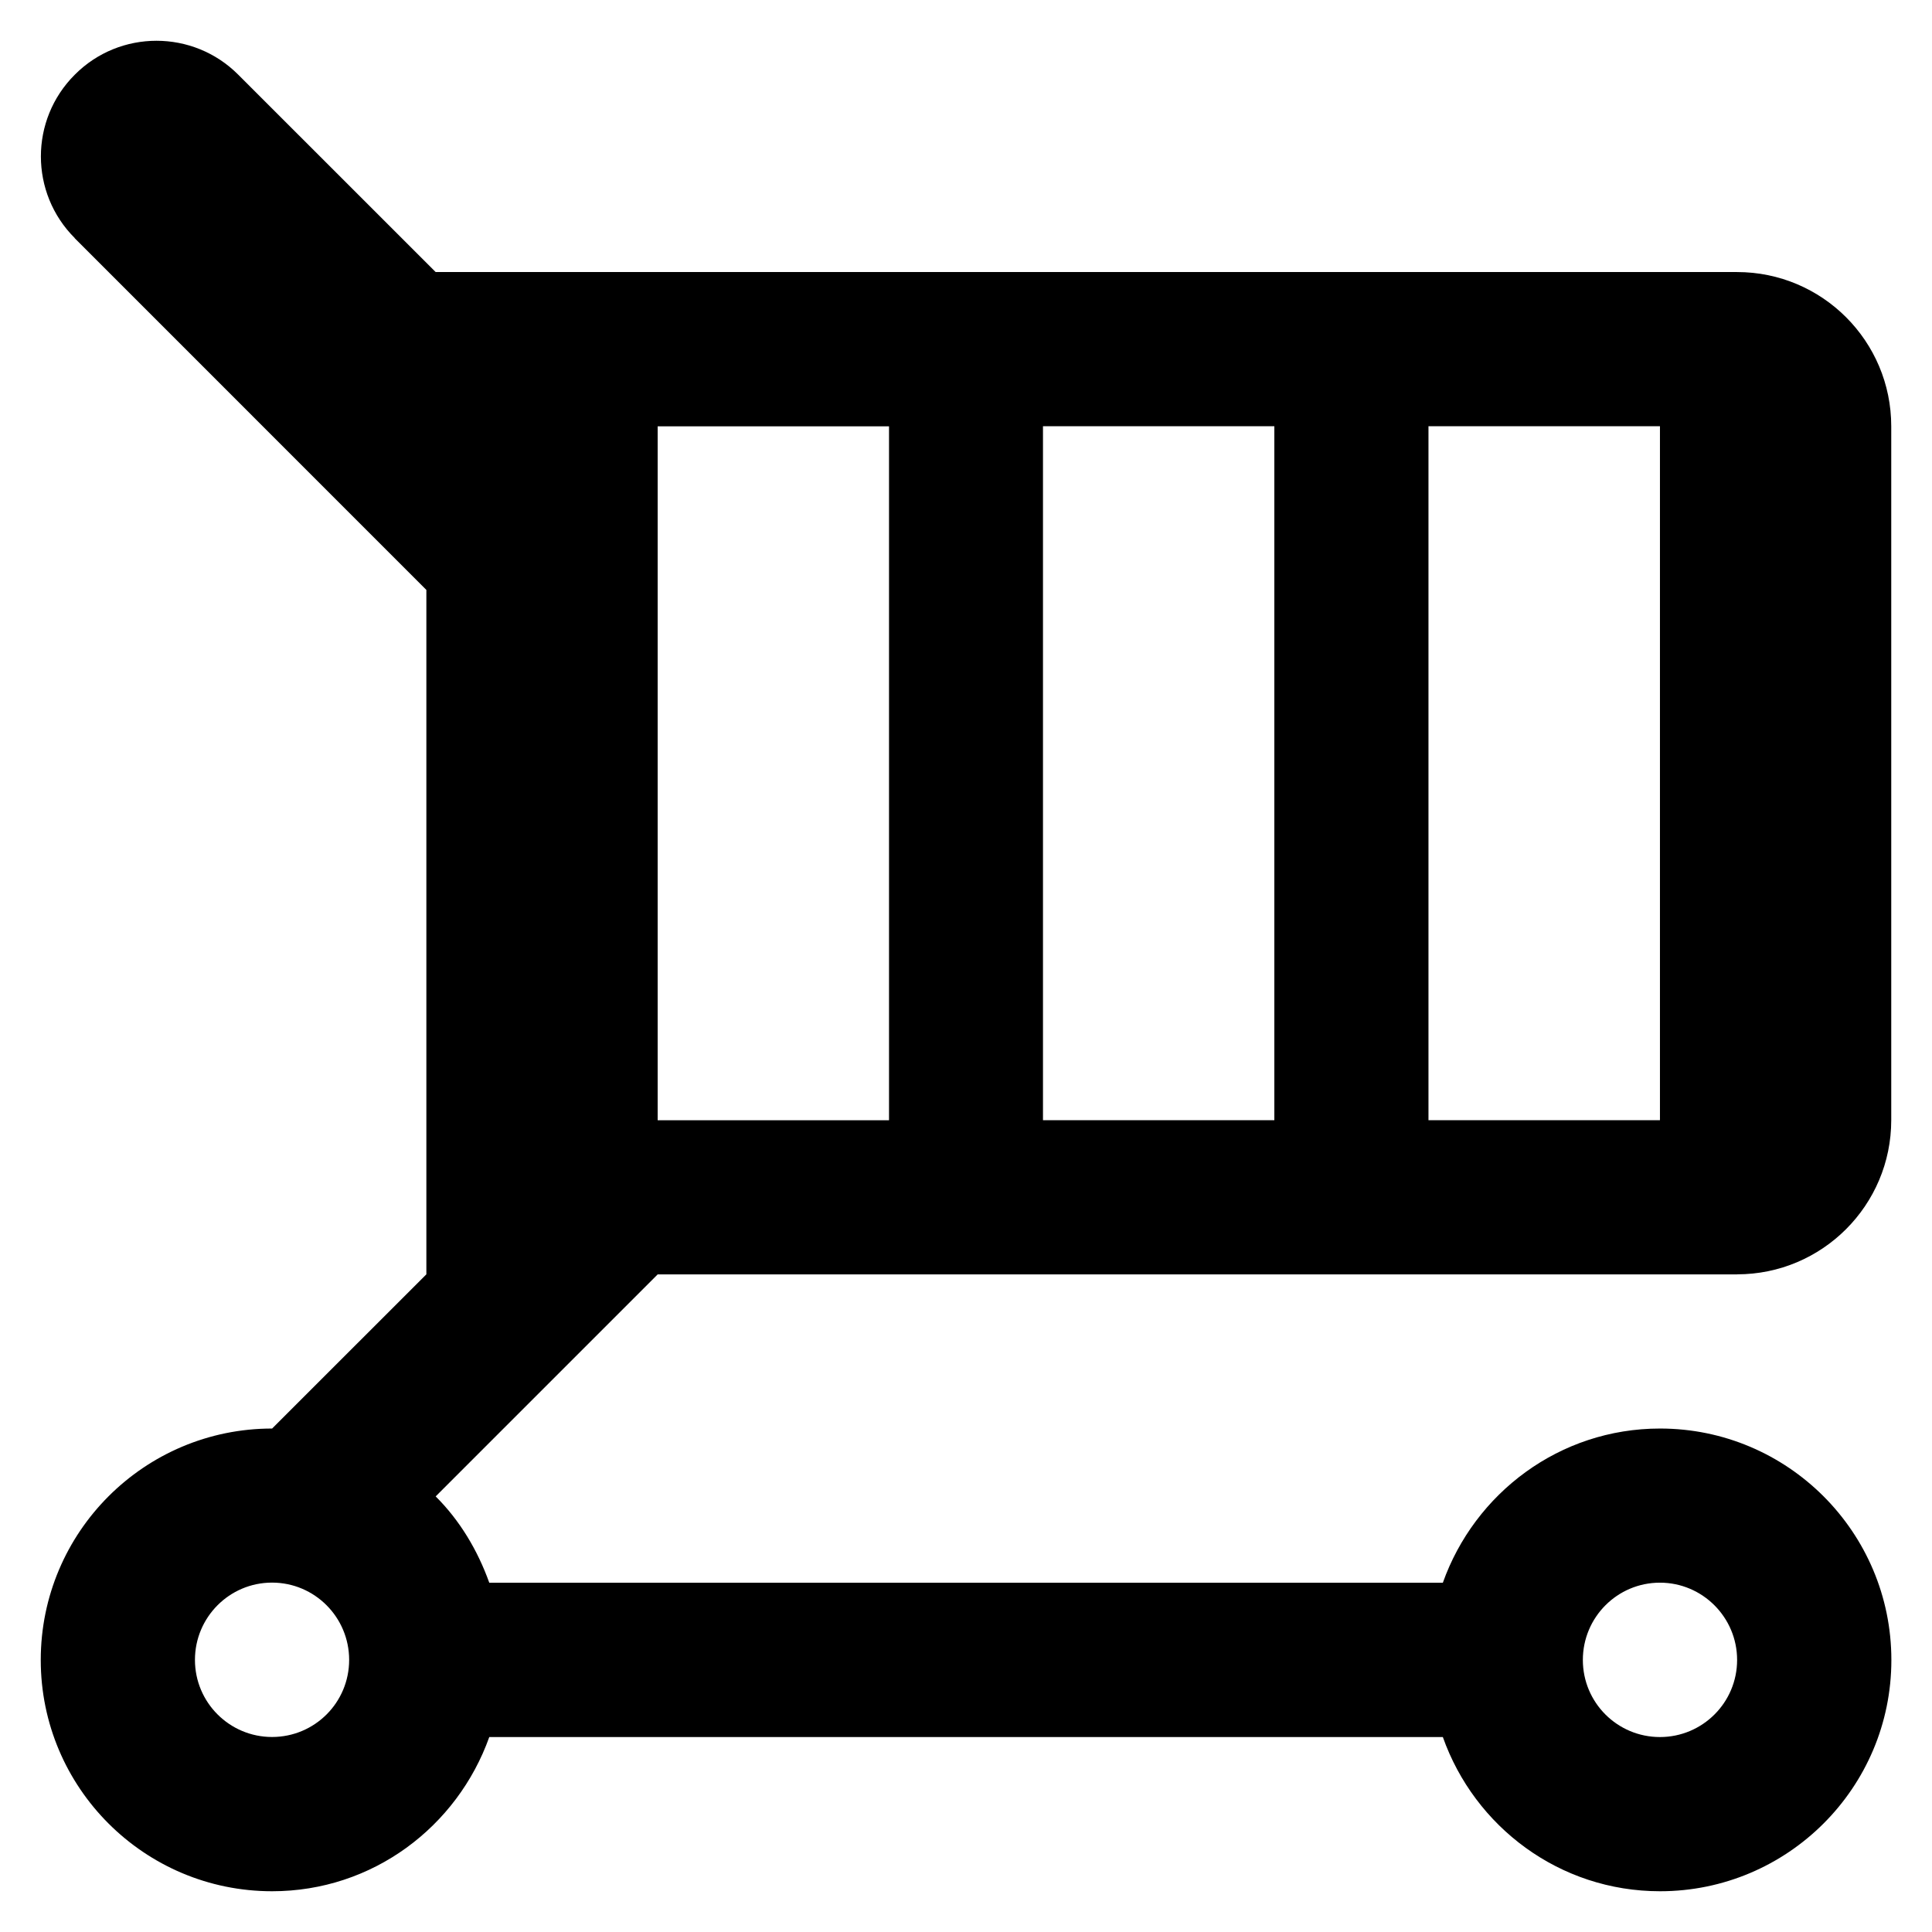 <?xml version="1.0" encoding="utf-8"?>
<!-- Generated by IcoMoon.io -->
<!DOCTYPE svg PUBLIC "-//W3C//DTD SVG 1.1//EN" "http://www.w3.org/Graphics/SVG/1.1/DTD/svg11.dtd">
<svg version="1.1" xmlns="http://www.w3.org/2000/svg" xmlns:xlink="http://www.w3.org/1999/xlink" width="32" height="32" viewBox="0 0 32 32">
<g>
</g>
	<path d="M28.771 21.107c1.41 0 2.554-1.144 2.554-2.555v-11.491c0-1.411-1.144-2.555-2.554-2.555h-21.555l-3.27-3.269c-0.747-0.749-1.962-0.749-2.707 0-0.749 0.747-0.749 1.96 0 2.707h-0.003l5.826 5.827v11.336l-2.555 2.554c-2.115 0-3.832 1.715-3.832 3.834 0 2.114 1.715 3.83 3.832 3.83 1.666 0 3.067-1.069 3.597-2.554h15.794c0.526 1.485 1.931 2.554 3.597 2.554 2.114 0 3.832-1.715 3.832-3.83 0-2.117-1.717-3.834-3.832-3.834-1.666 0-3.070 1.072-3.597 2.554l-15.794-0c-0.194-0.541-0.49-1.034-0.888-1.43l3.677-3.677h17.88zM27.494 18.554h-3.834l0-11.494h3.834l-0 11.494zM21.107 18.554h-3.832v-11.494h3.832v11.494zM10.893 7.061h3.832v11.494h-3.832v-11.494zM27.494 26.214c0.704 0 1.278 0.574 1.278 1.28s-0.573 1.277-1.278 1.277c-0.706 0-1.277-0.571-1.277-1.277s0.57-1.28 1.277-1.28zM4.506 28.77c-0.704 0-1.277-0.571-1.277-1.277s0.571-1.28 1.277-1.28c0.706 0 1.277 0.574 1.277 1.28s-0.57 1.277-1.277 1.277z" fill="#000000"></path>
</svg>
